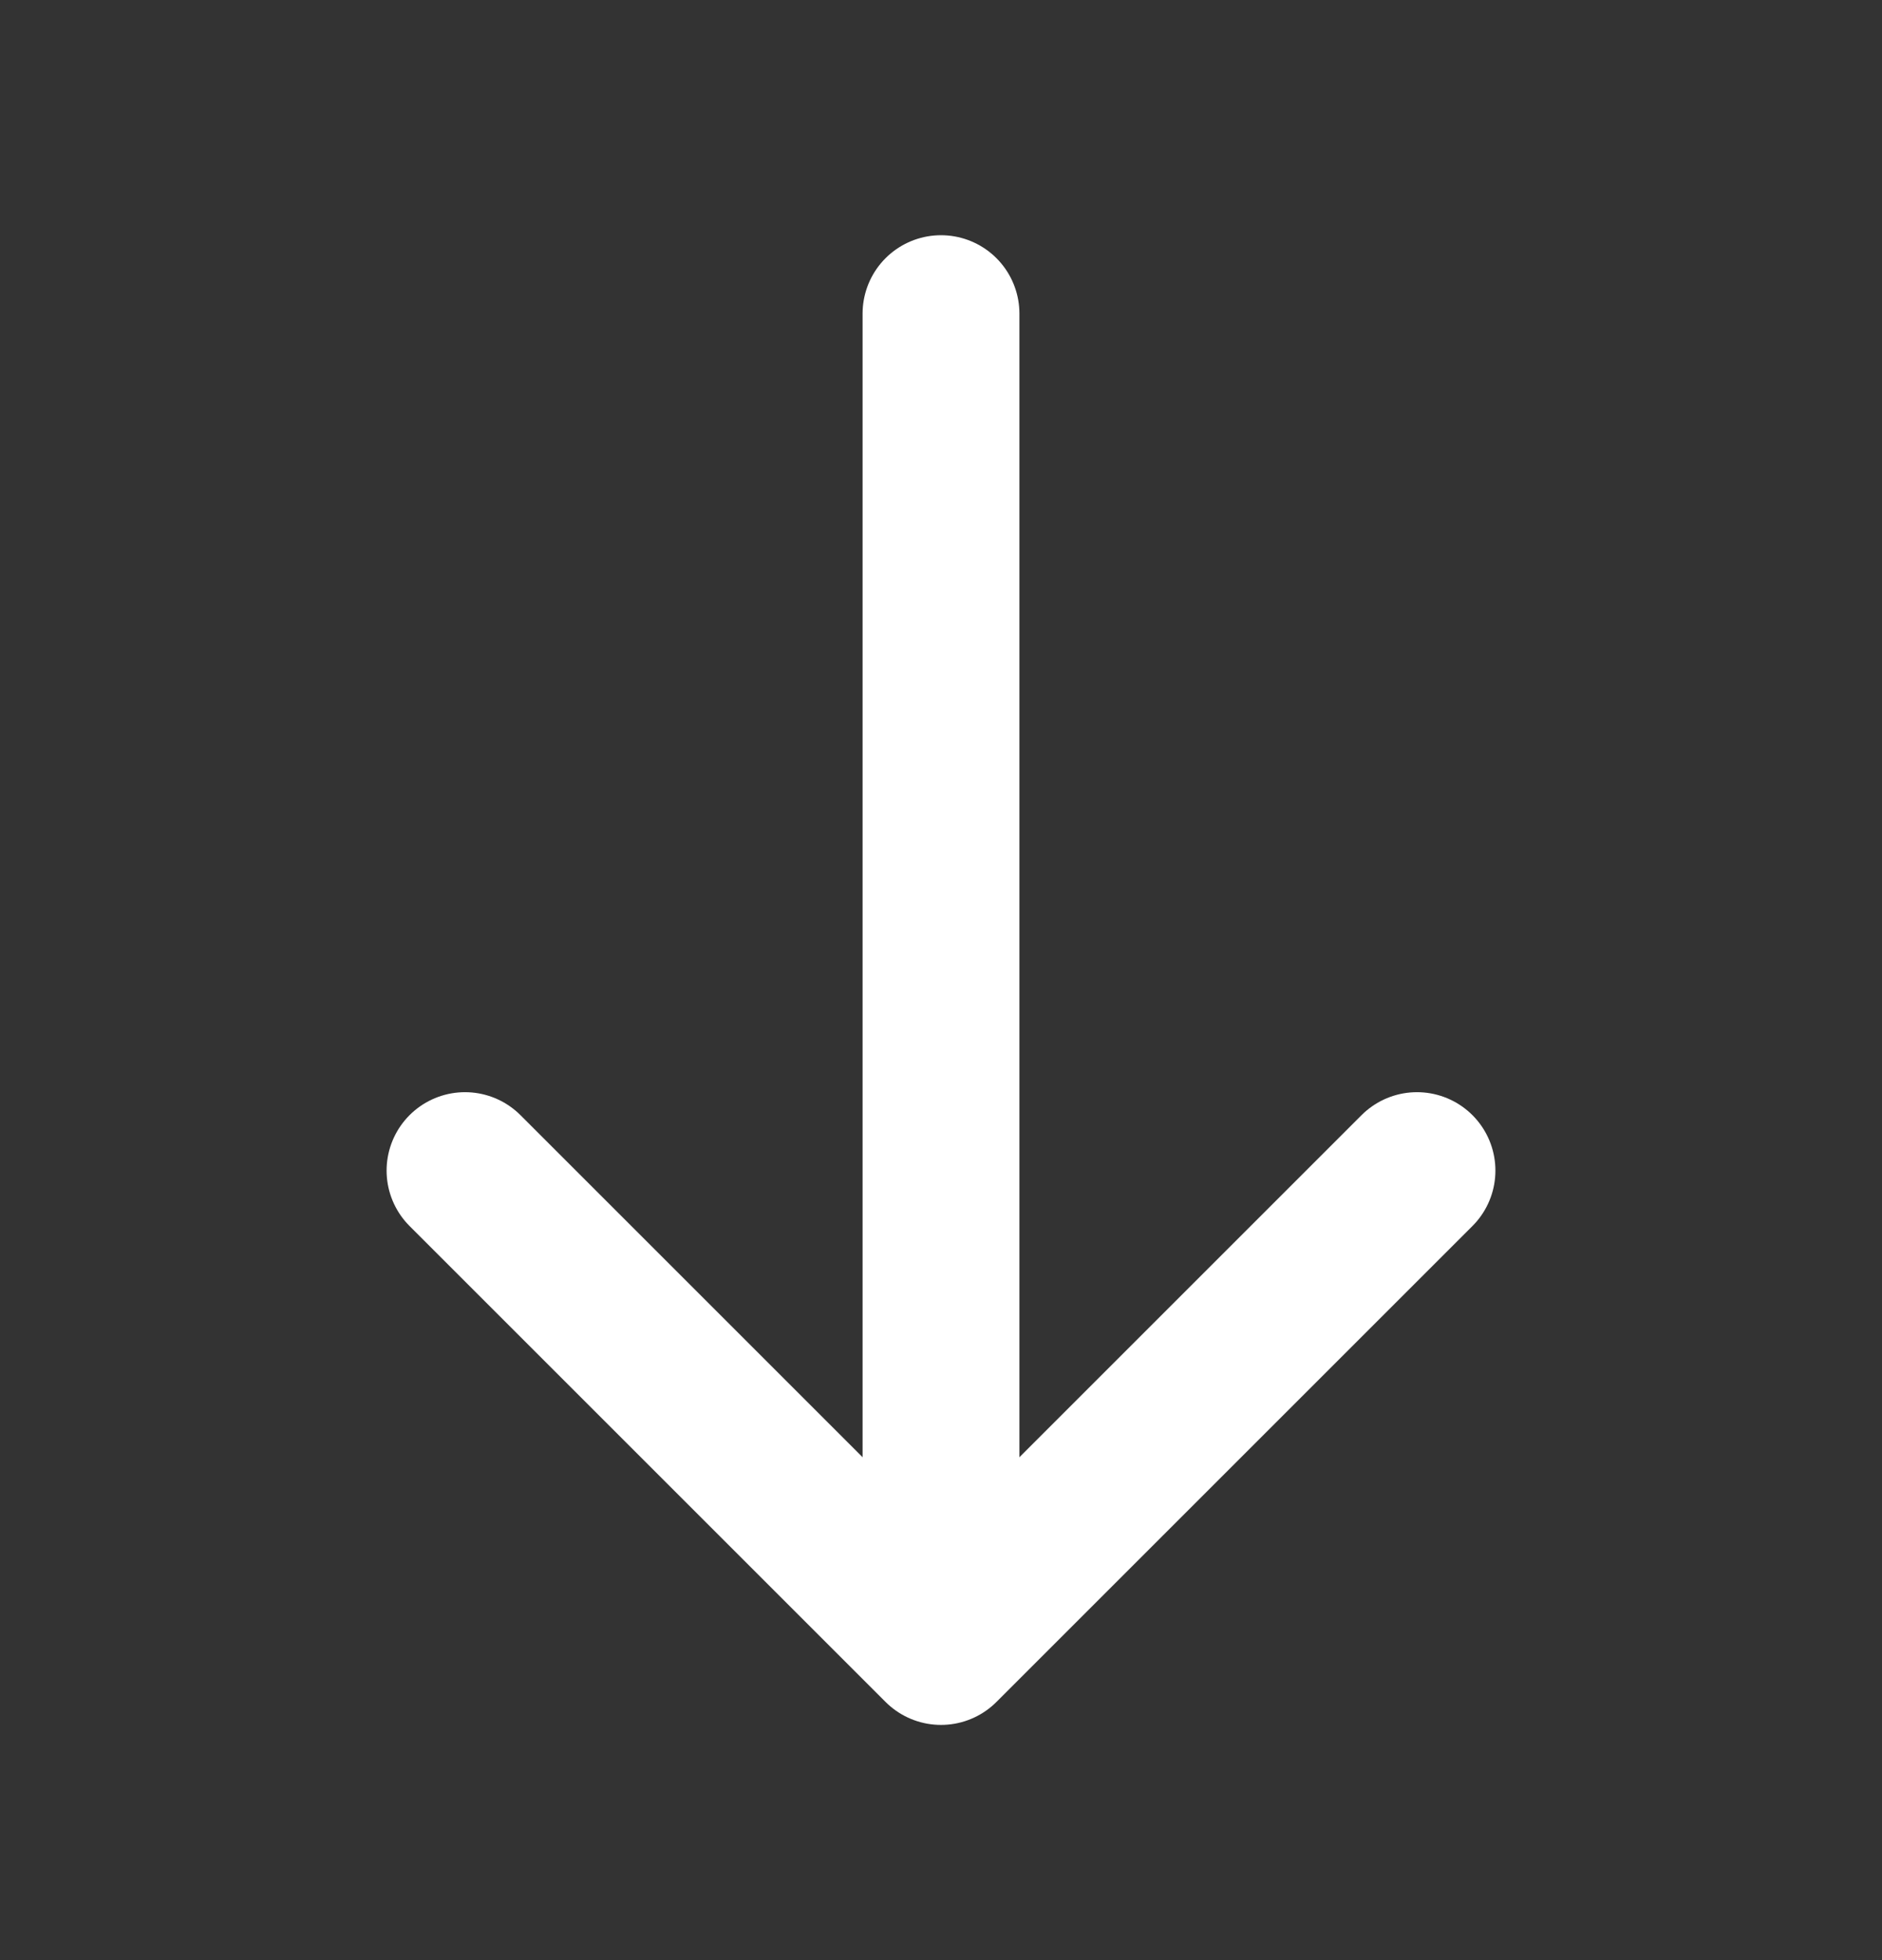 <svg viewBox="0 0 24 25" fill="none" xmlns="http://www.w3.org/2000/svg">
<rect x="0" y="0" width="24" height="25" fill="#333333" stroke="none"/>
<path d="M18.07 14.93L12 21L5.93 14.93" stroke="white" stroke-width="2" stroke-miterlimit="10" stroke-linecap="round" stroke-linejoin="round"/>
<path d="M12 4V20.83" stroke="white" stroke-width="2" stroke-miterlimit="10" stroke-linecap="round" stroke-linejoin="round"/>
</svg>
